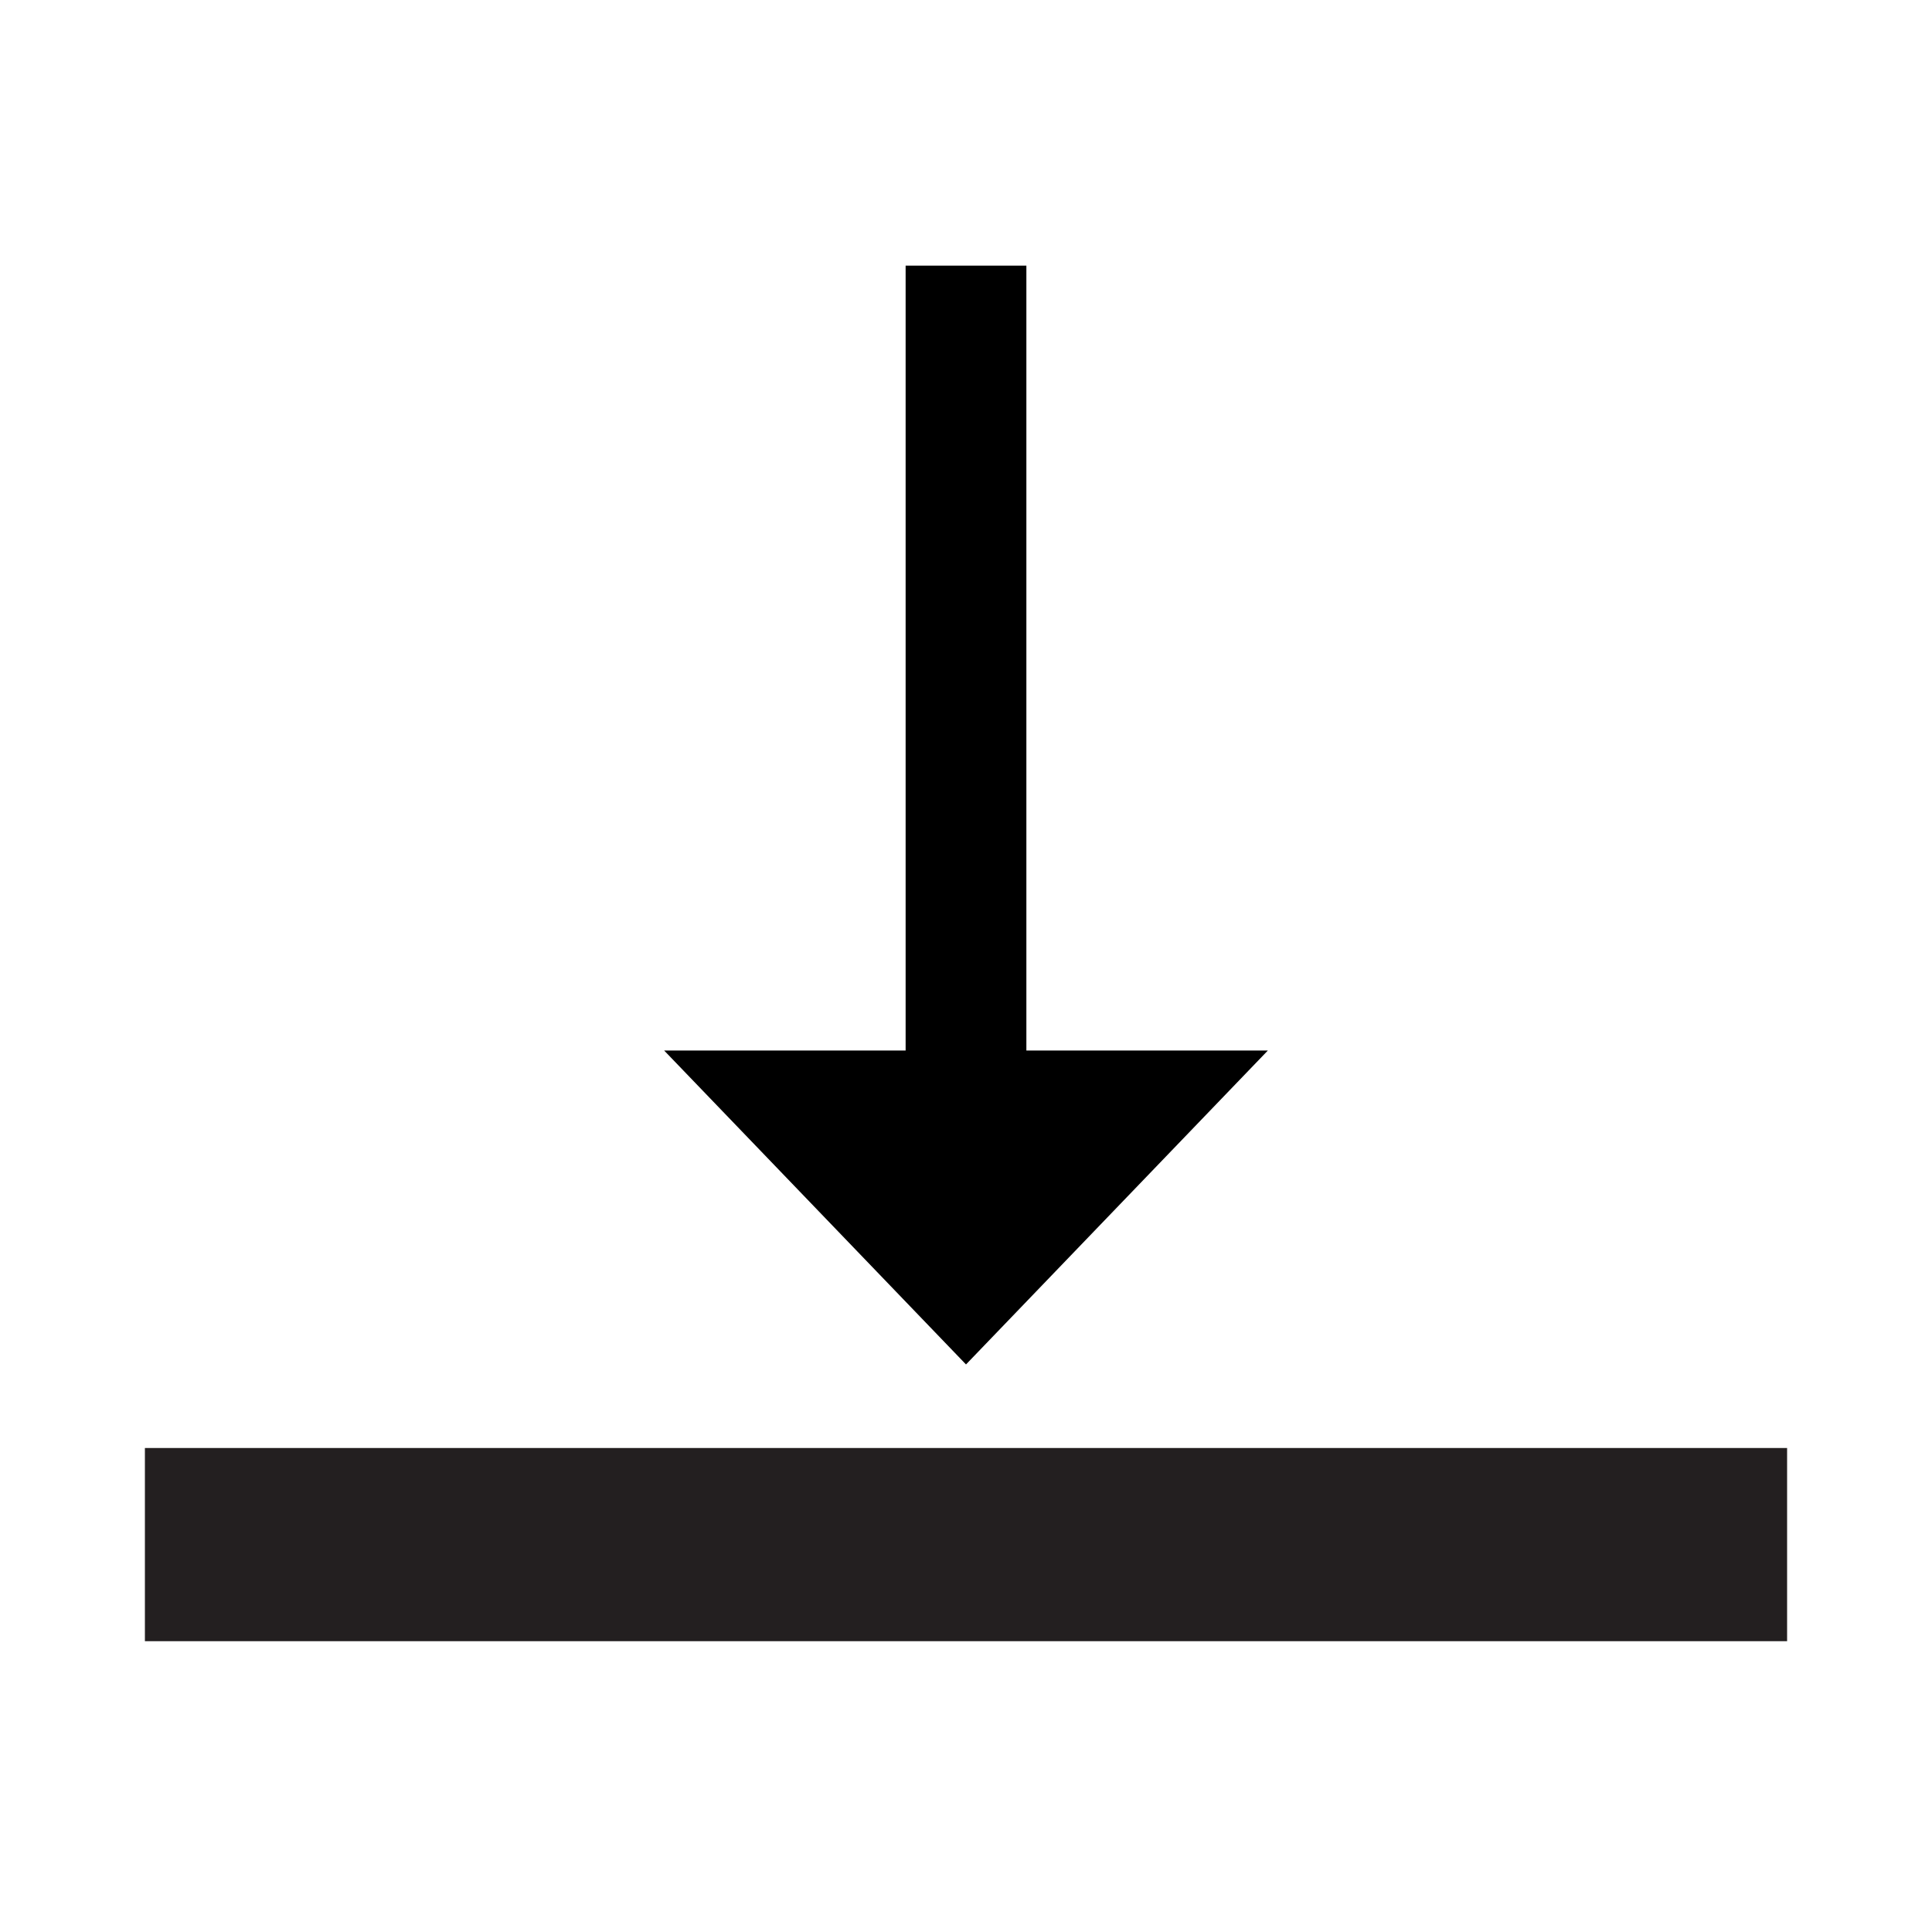 <?xml version="1.0" encoding="utf-8"?>
<!-- Generator: Adobe Illustrator 22.1.0, SVG Export Plug-In . SVG Version: 6.00 Build 0)  -->
<svg version="1.1" id="Layer_1" xmlns="http://www.w3.org/2000/svg" xmlns:xlink="http://www.w3.org/1999/xlink" x="0px" y="0px"
	 viewBox="0 0 16 15.8" style="enable-background:new 0 0 16 15.8;" xml:space="preserve">
<style type="text/css">
	.st0{fill:#231F20;}
</style>
<g>
	<rect x="1.2" y="11.9" transform="matrix(-1 -8.983804e-11 8.983804e-11 -1 16 25.492)" class="st0" width="13.6" height="1.6"/>
	<polygon points="5.5,8.7 8,11.3 10.5,8.7 8.5,8.7 8.5,2.2 7.5,2.2 7.5,8.7 	"/>
</g>
</svg>
